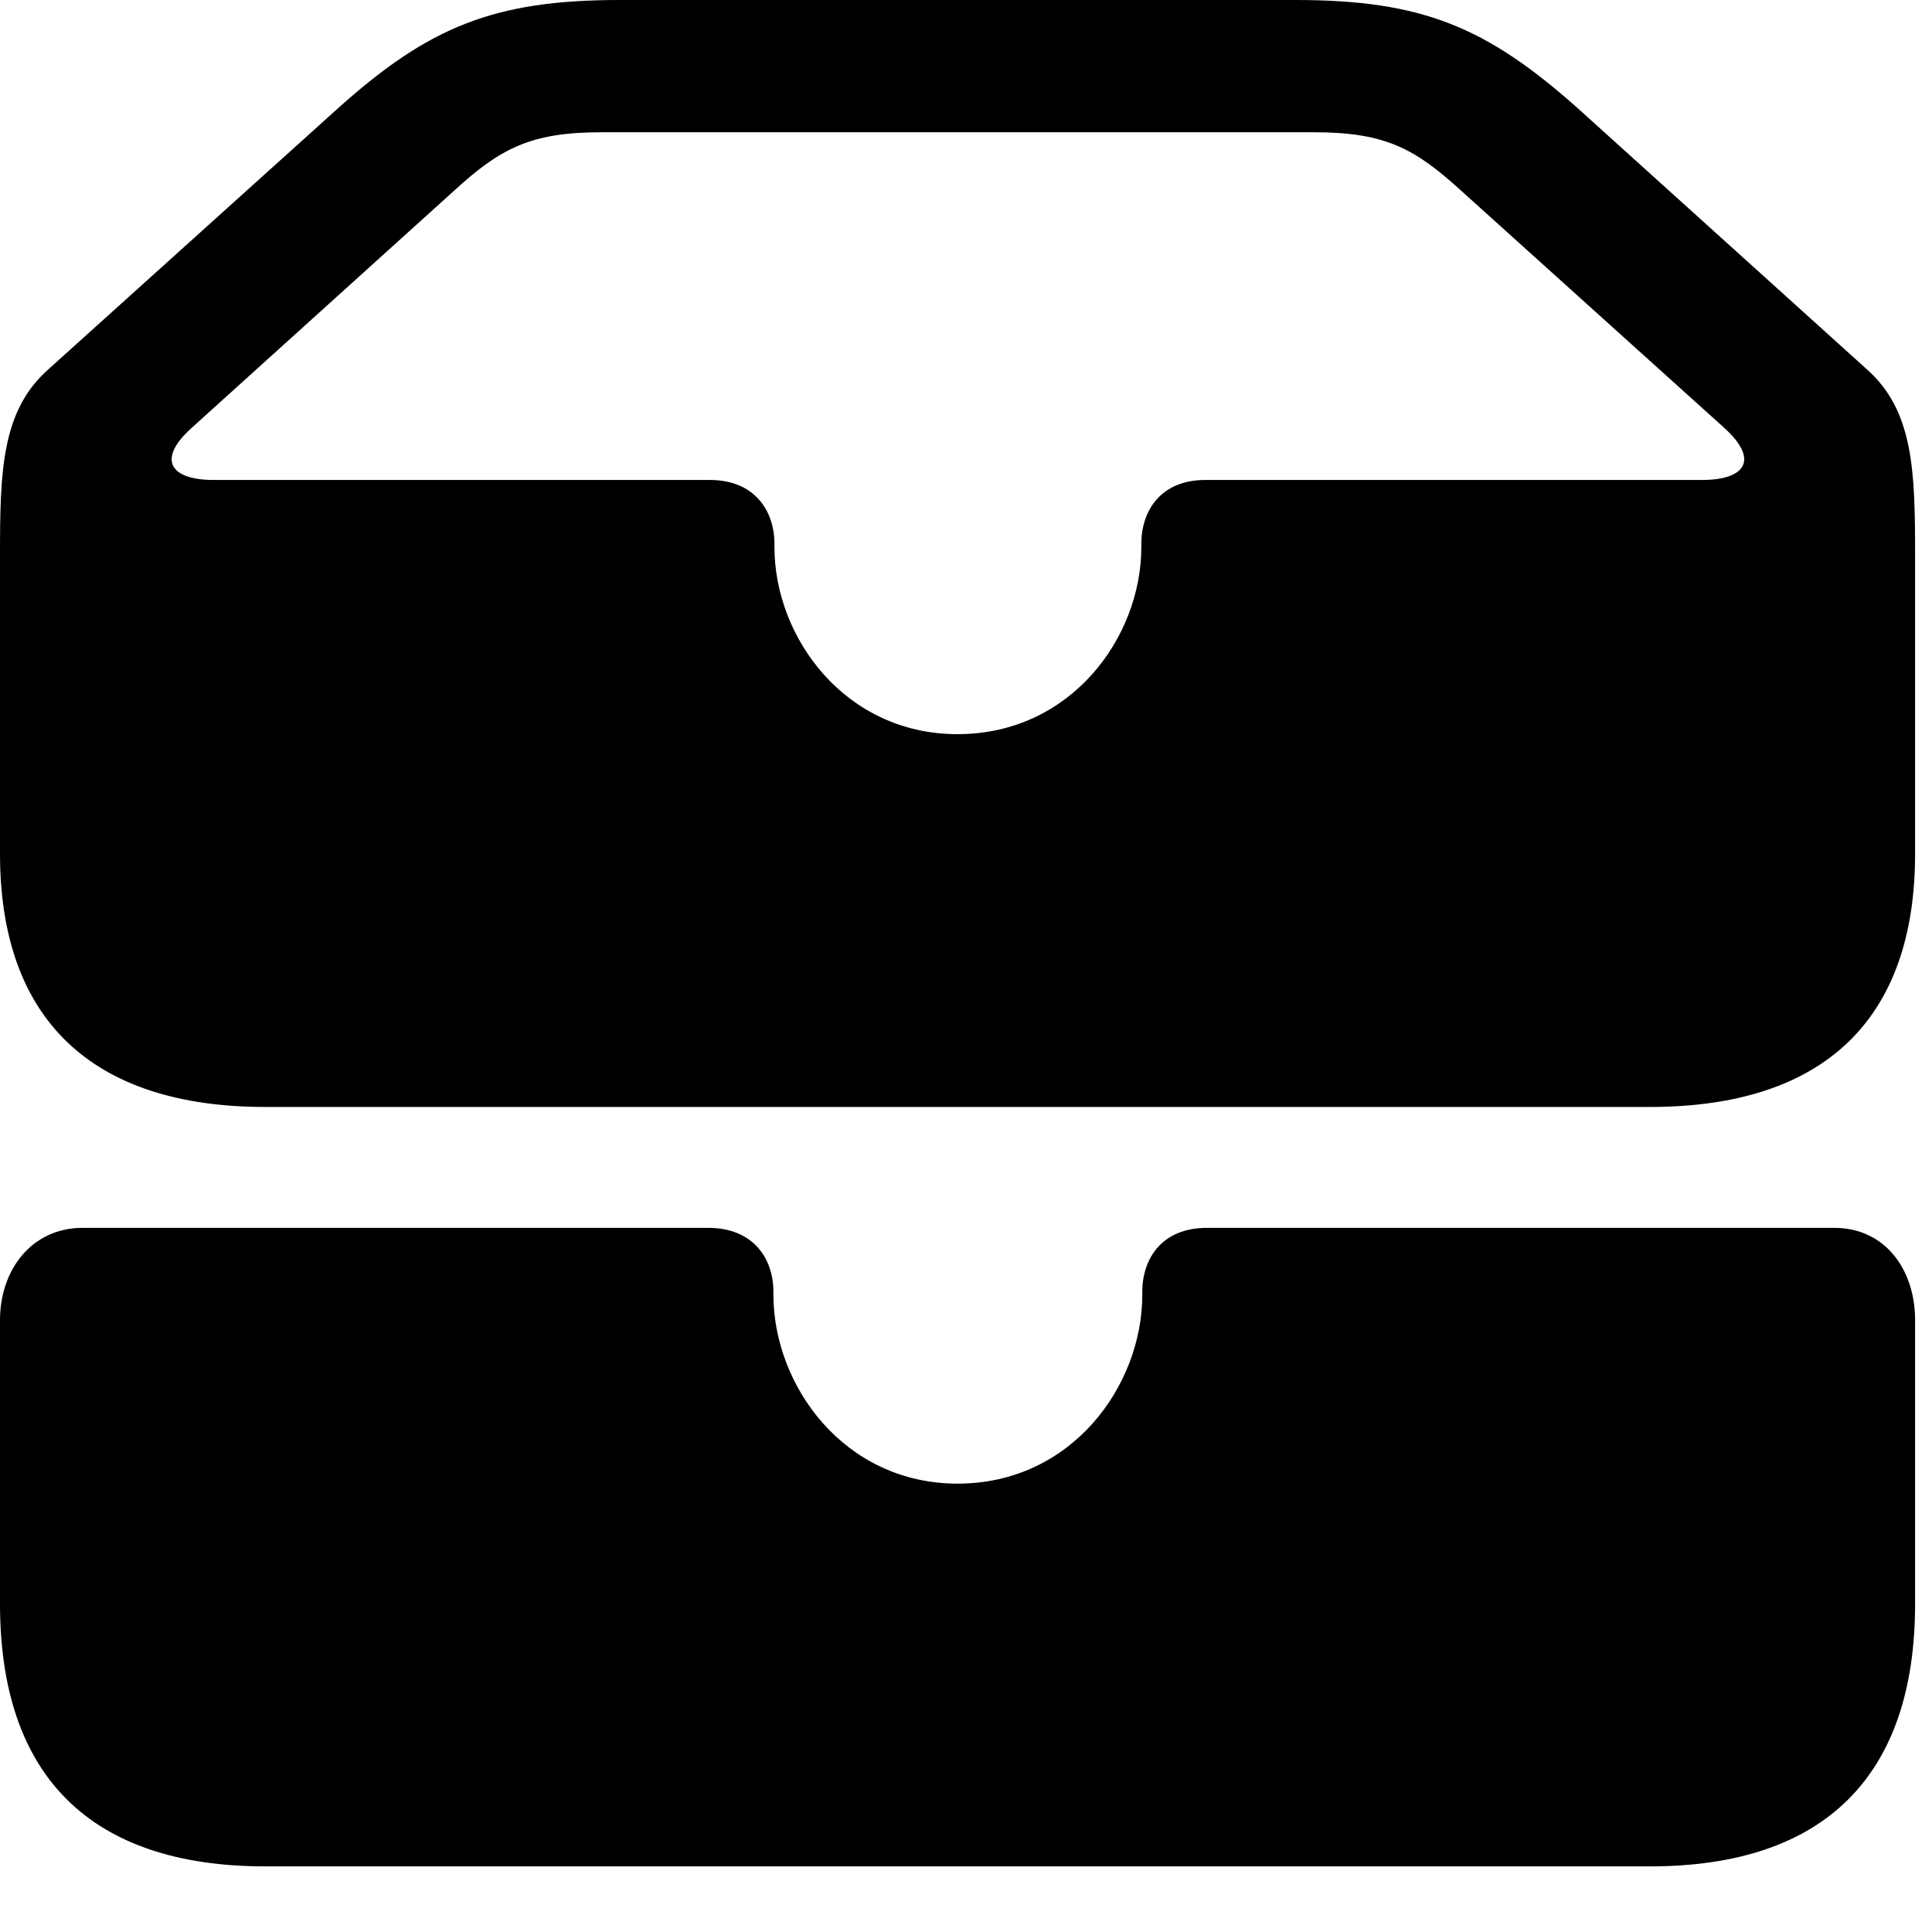 <svg width="28" height="28" viewBox="0 0 28 28" fill="none" xmlns="http://www.w3.org/2000/svg">
<path d="M3.846 16.043H23.911C26.454 16.043 27.755 14.757 27.755 12.374V8.05C27.755 6.823 27.733 5.949 27.051 5.348L22.863 1.566C21.541 0.39 20.608 0 18.779 0H8.978C7.159 0 6.214 0.39 4.902 1.566L0.706 5.348C0.022 5.949 0 6.823 0 8.05V12.374C0 14.757 1.313 16.043 3.846 16.043ZM13.878 10.64C12.248 10.64 11.224 9.24 11.224 7.929V7.884C11.224 7.399 10.933 6.956 10.288 6.956H3.094C2.476 6.956 2.266 6.666 2.769 6.209L6.594 2.752C7.25 2.154 7.691 1.917 8.706 1.917H19.052C20.075 1.917 20.507 2.156 21.163 2.752L24.988 6.2C25.517 6.679 25.271 6.956 24.671 6.956H17.469C16.824 6.956 16.541 7.399 16.541 7.884V7.929C16.541 9.24 15.518 10.64 13.878 10.64ZM3.846 27.049H23.911C26.438 27.049 27.755 25.744 27.755 23.243V19.131C27.755 18.409 27.328 17.795 26.583 17.795H17.49C16.841 17.795 16.555 18.239 16.555 18.722V18.764C16.555 20.084 15.531 21.502 13.878 21.502C12.236 21.502 11.209 20.084 11.209 18.764V18.722C11.209 18.239 10.916 17.795 10.265 17.795H1.198C0.455 17.795 0 18.409 0 19.131V23.243C0 25.744 1.315 27.049 3.846 27.049Z" fill="black"/>
</svg>
